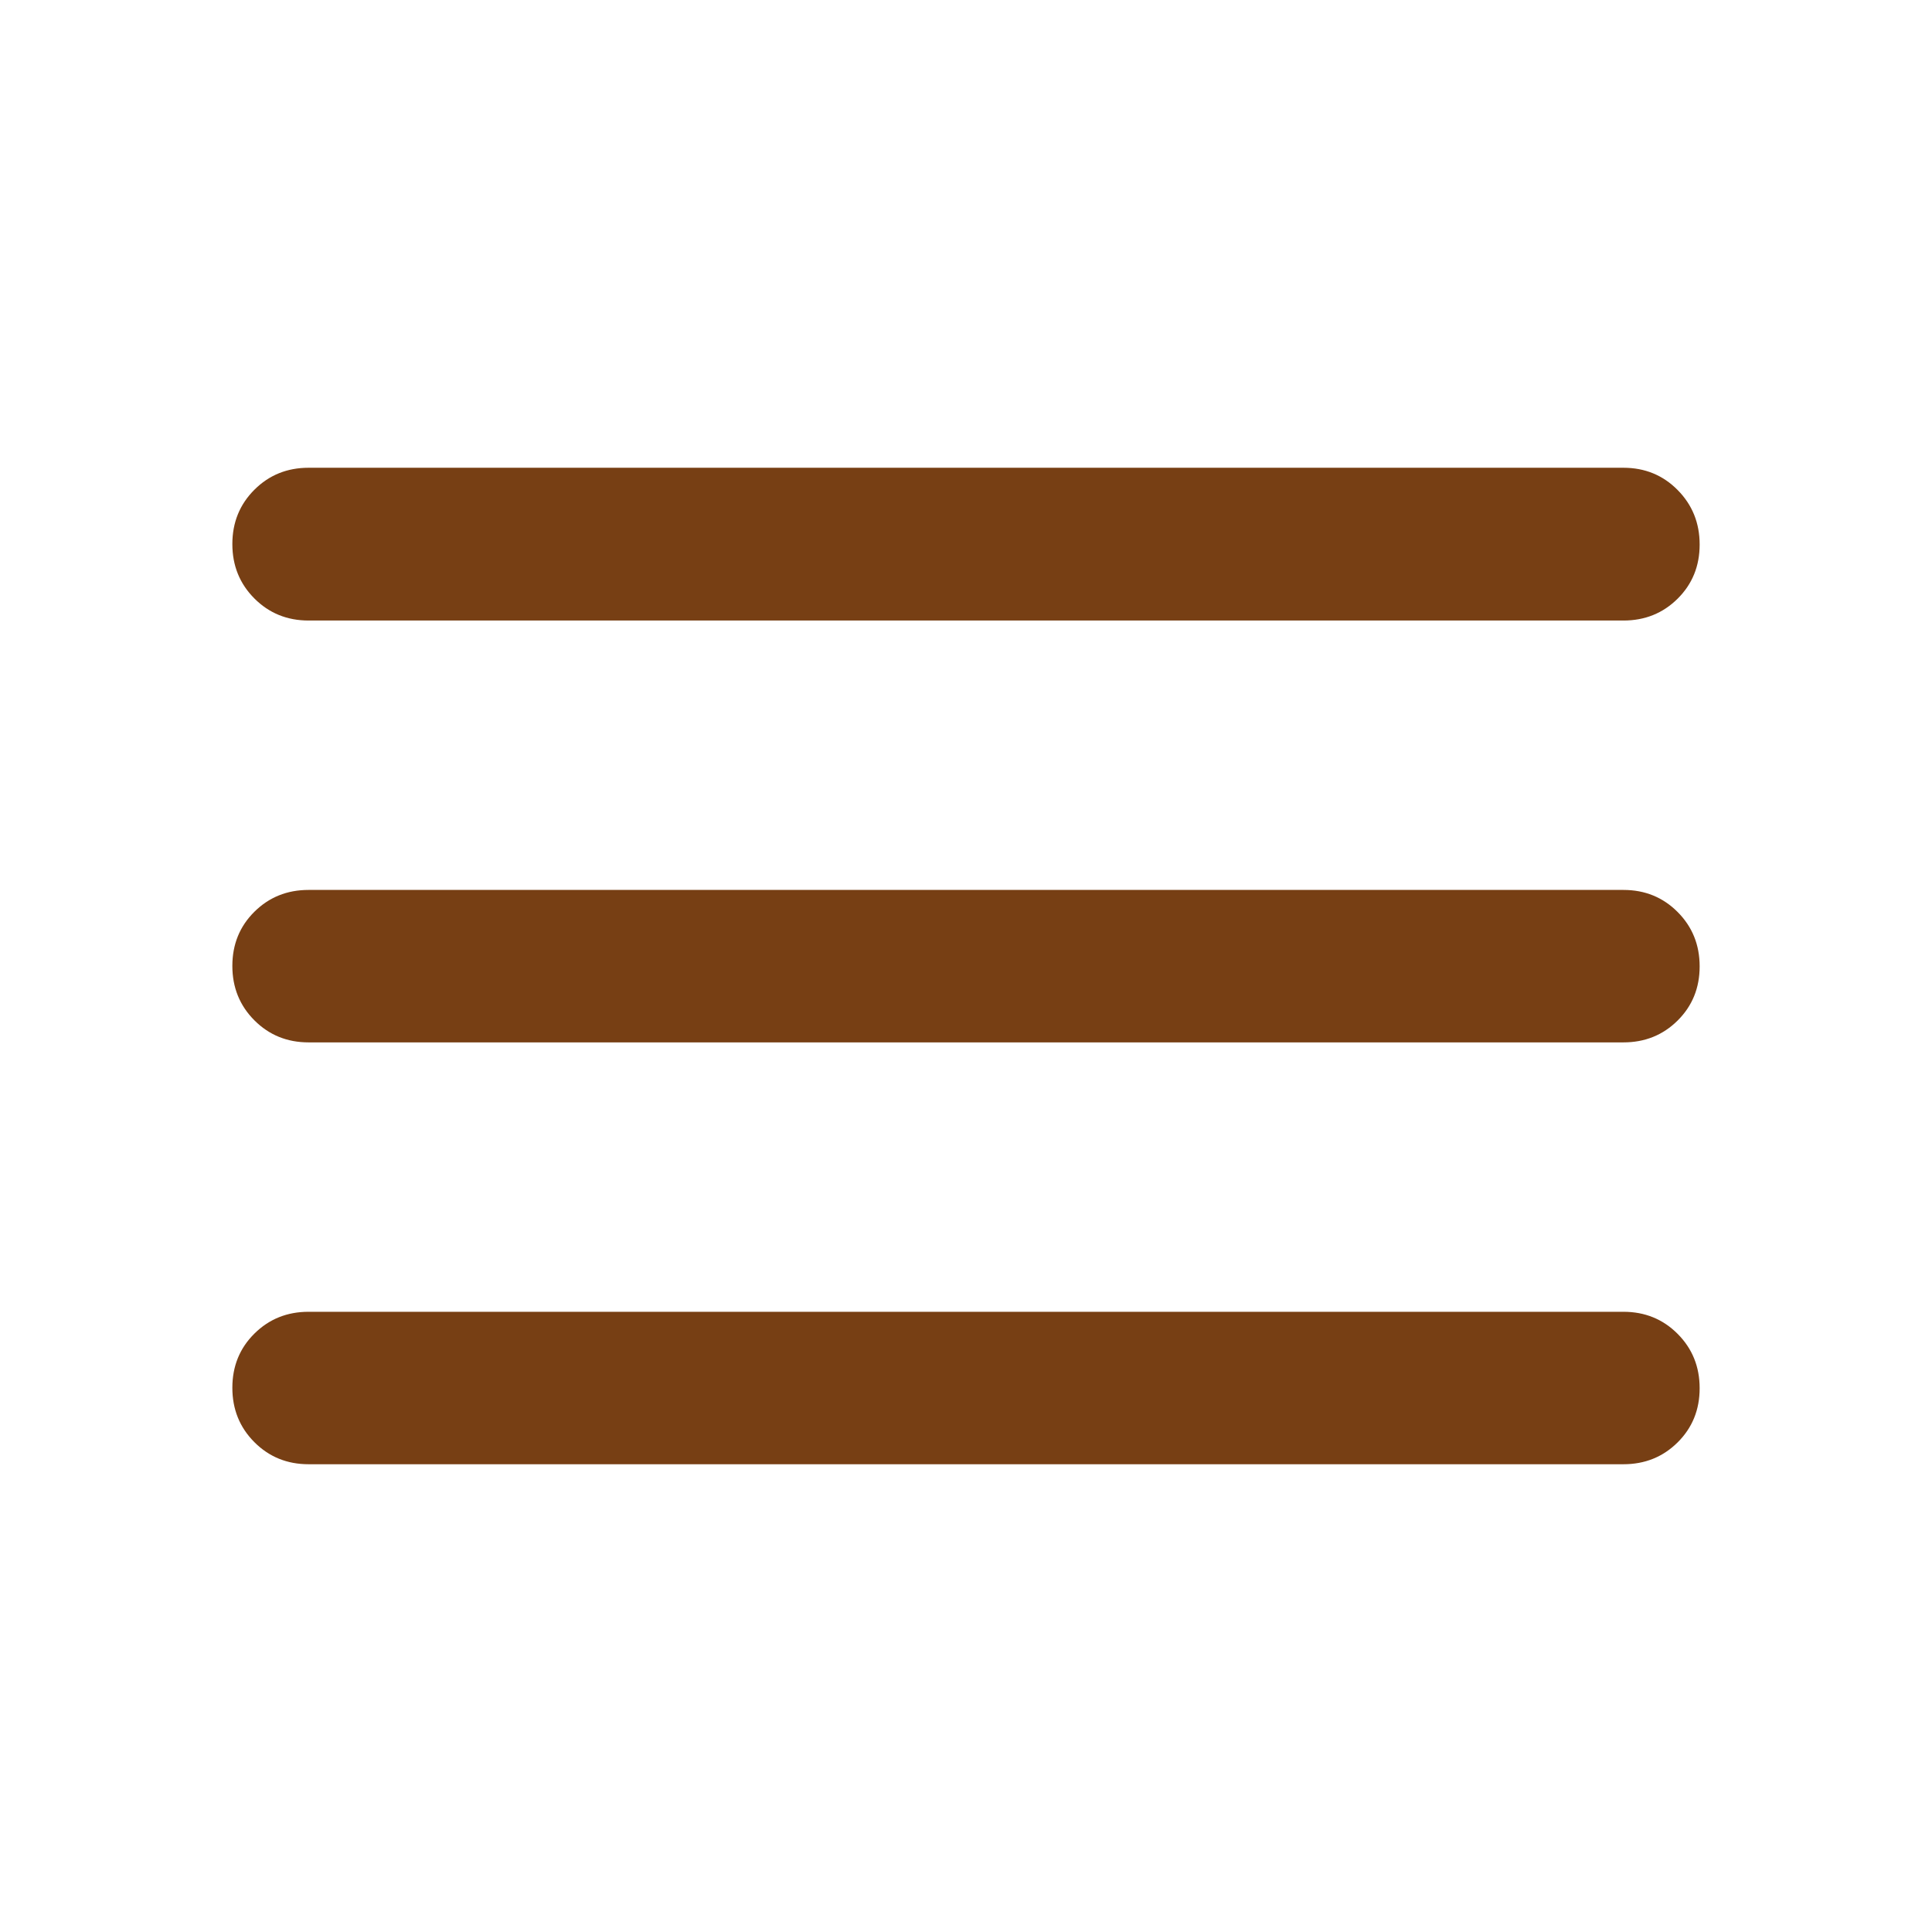 <?xml version="1.0" encoding="UTF-8" standalone="no"?>
<svg
   height="40"
   viewBox="0 96 960 960"
   width="40"
   version="1.1"
   id="svg2535"
   sodipodi:docname="menu_FILL0_wght500_GRAD0_opsz40.svg"
   inkscape:version="1.3 (0e150ed6c4, 2023-07-21)"
   xmlns:inkscape="http://www.inkscape.org/namespaces/inkscape"
   xmlns:sodipodi="http://sodipodi.sourceforge.net/DTD/sodipodi-0.dtd"
   xmlns="http://www.w3.org/2000/svg"
   xmlns:svg="http://www.w3.org/2000/svg">
  <defs
     id="defs2539" />
  <sodipodi:namedview
     id="namedview2537"
     pagecolor="#ffffff"
     bordercolor="#000000"
     borderopacity="0.25"
     inkscape:showpageshadow="2"
     inkscape:pageopacity="0.0"
     inkscape:pagecheckerboard="0"
     inkscape:deskcolor="#d1d1d1"
     showgrid="false"
     inkscape:zoom="11.25"
     inkscape:cx="20.044444"
     inkscape:cy="20.044444"
     inkscape:window-width="1366"
     inkscape:window-height="715"
     inkscape:window-x="-8"
     inkscape:window-y="-8"
     inkscape:window-maximized="1"
     inkscape:current-layer="svg2535" />
  <path
     d="m 153.333,823.572 q -16,0 -26.938,-10.972 -10.939,-10.972 -10.939,-27.022 0,-16.049 10.939,-26.904 10.938,-10.855 26.938,-10.855 h 653.334 q 16,0 26.938,10.971 10.939,10.972 10.939,27.022 0,16.05 -10.939,26.905 -10.938,10.855 -26.938,10.855 z m 0,-209.616 q -16,0 -26.938,-10.972 -10.939,-10.972 -10.939,-27.022 0,-16.05 10.939,-26.905 10.938,-10.855 26.938,-10.855 h 653.334 q 16,0 26.938,10.972 10.939,10.972 10.939,27.022 0,16.05 -10.939,26.905 -10.938,10.855 -26.938,10.855 z m 0,-209.617 q -16,0 -26.938,-10.972 -10.939,-10.972 -10.939,-27.021 0,-16.05 10.939,-26.985 10.938,-10.934 26.938,-10.934 h 653.334 q 16,0 26.938,11.051 10.939,11.052 10.939,27.102 0,16.049 -10.939,26.904 -10.938,10.855 -26.938,10.855 z"
     id="path2533"
     style="fill:#773f14;fill-opacity:1" />
</svg>

